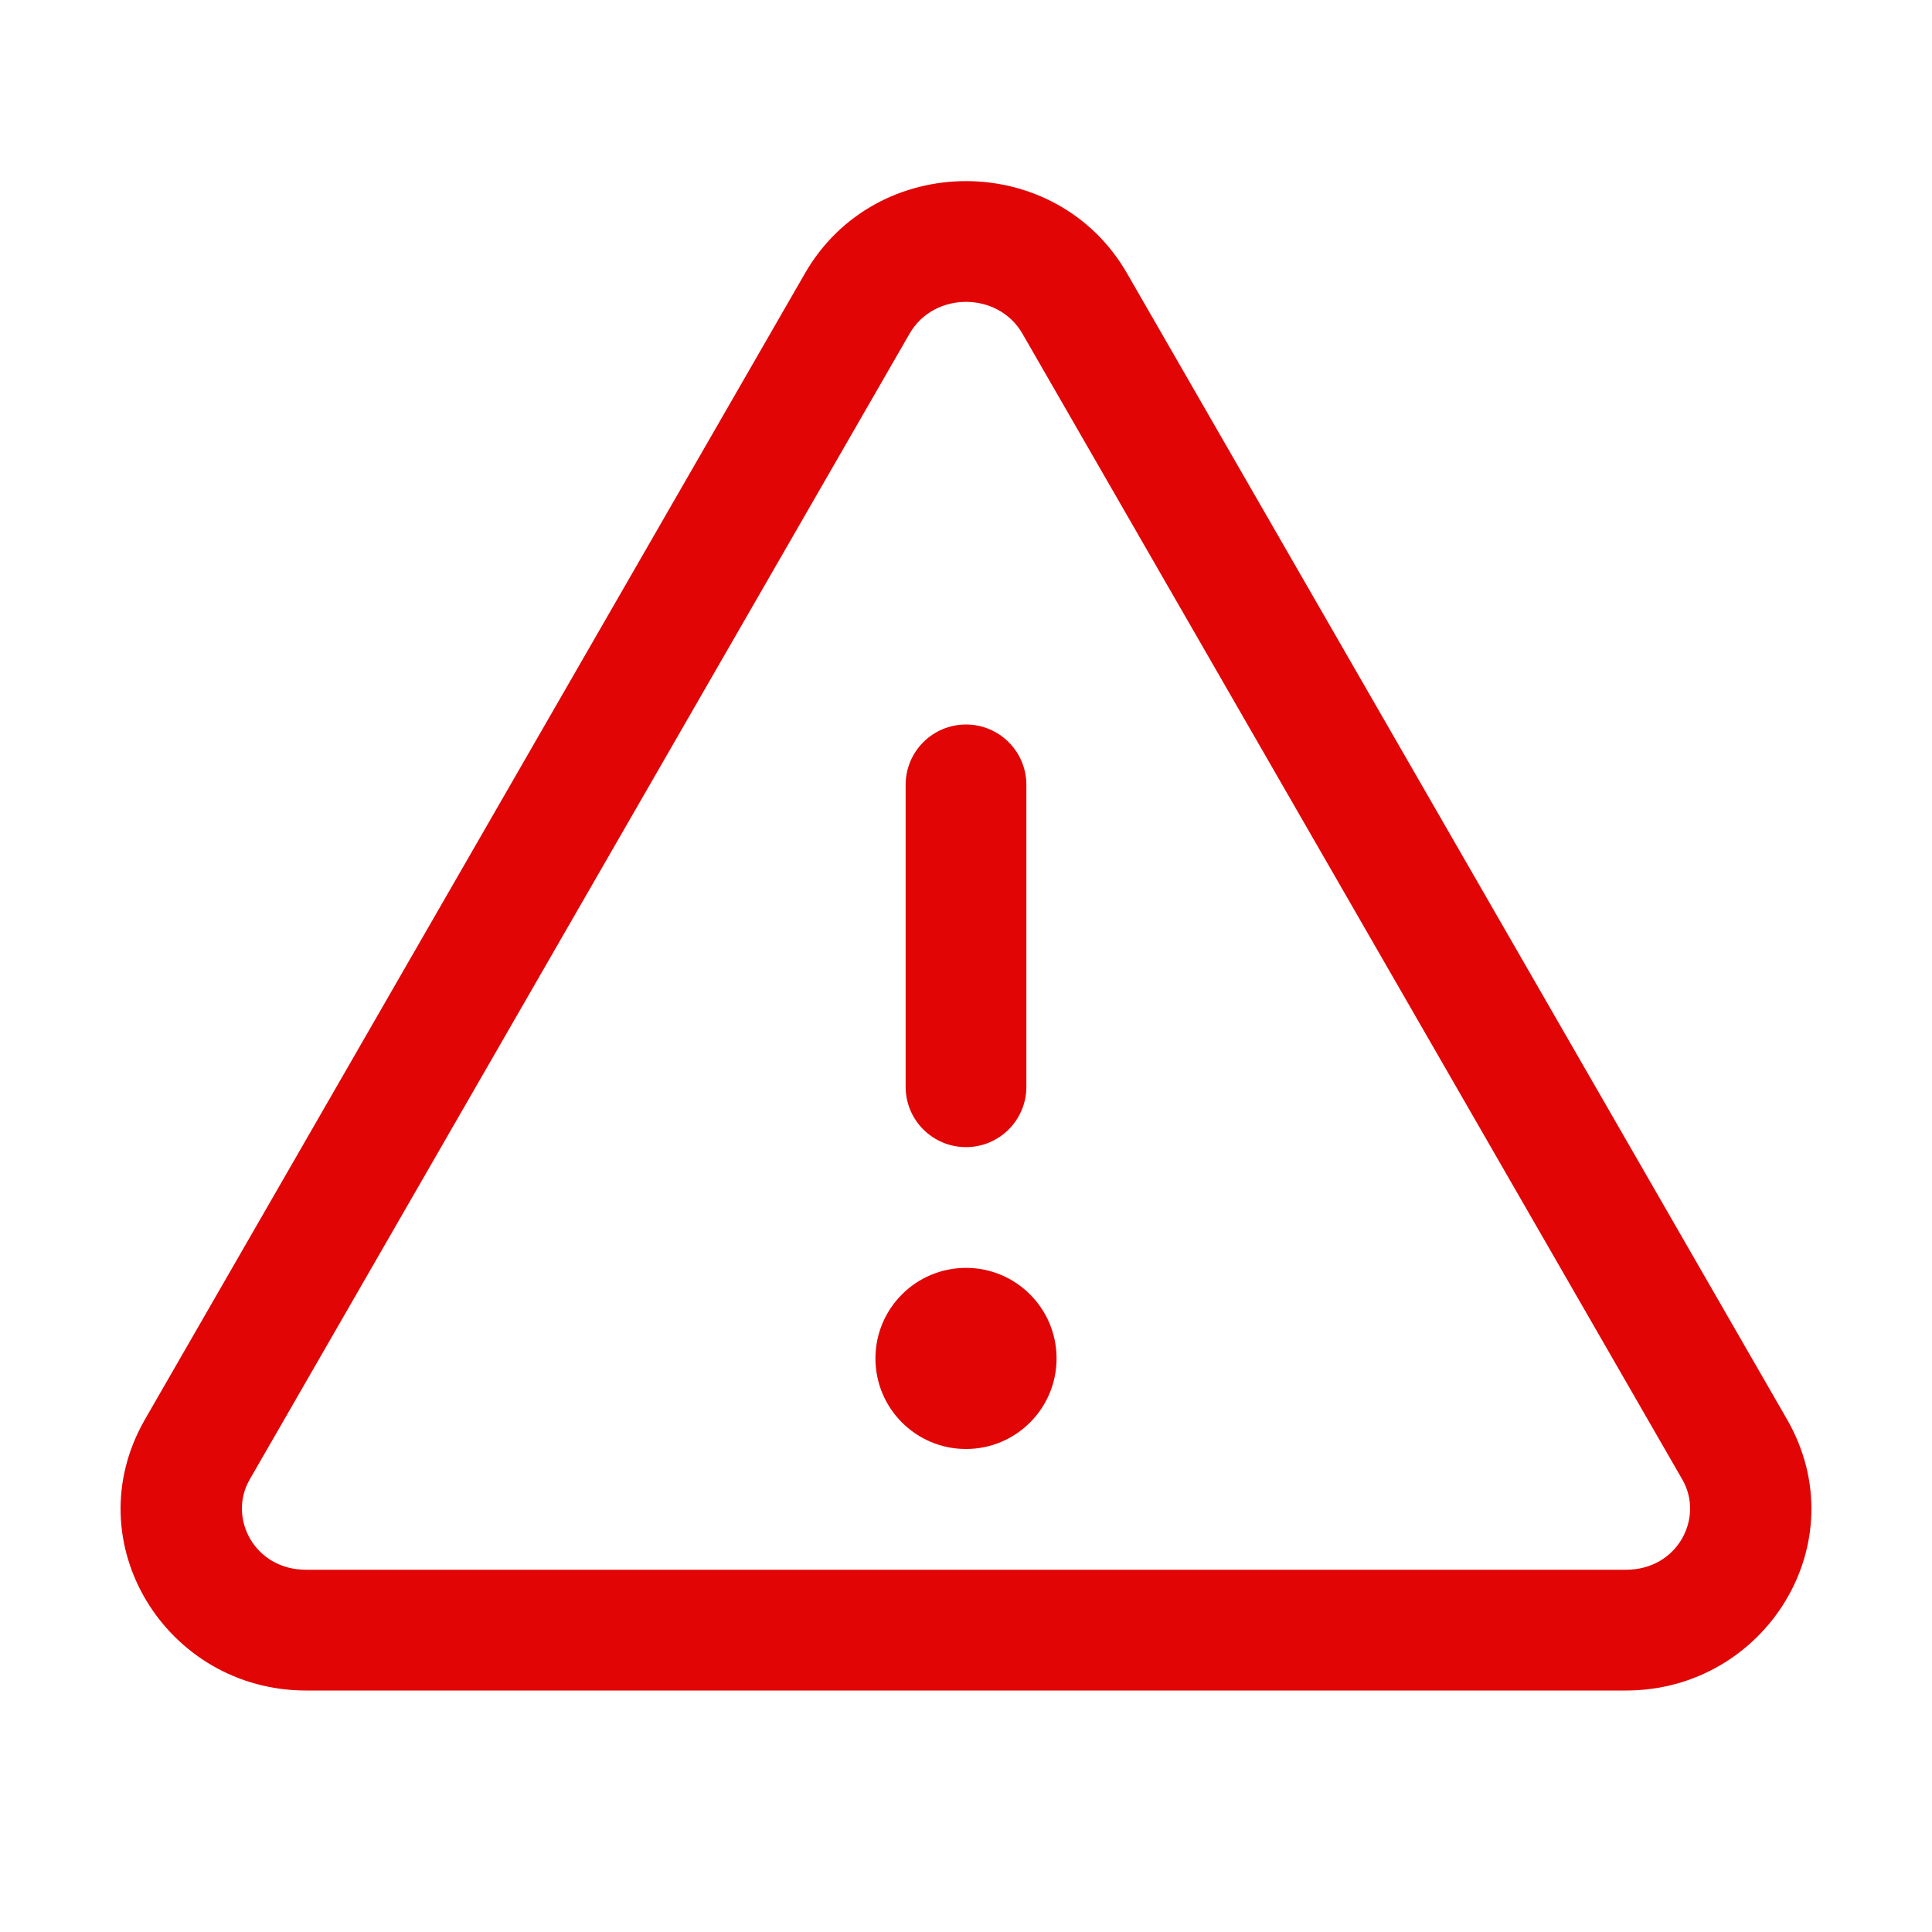 <svg width="184" height="184" viewBox="0 0 184 184" fill="none" xmlns="http://www.w3.org/2000/svg">
<g clip-path="url(#clip0_4739_19151)">
<path fill-rule="evenodd" clip-rule="evenodd" d="M97.372 31.774C95.055 27.742 88.945 27.742 86.628 31.774L23.77 140.923C23.769 140.924 23.771 140.922 23.77 140.923C21.688 144.565 24.237 149.5 29.138 149.5H154.862C159.763 149.5 162.314 144.569 160.233 140.928C160.232 140.926 160.233 140.929 160.233 140.928L97.372 31.774ZM107.34 26.039C100.6 14.32 83.4 14.32 76.66 26.039C76.659 26.04 76.661 26.037 76.66 26.039L13.798 135.195L13.792 135.206C7.066 146.945 15.9 161 29.138 161H154.862C168.1 161 176.934 146.945 170.208 135.206L107.34 26.039C107.341 26.04 107.339 26.037 107.34 26.039Z" fill="#E10505"/>
<path fill-rule="evenodd" clip-rule="evenodd" d="M92 69C95.176 69 97.75 71.574 97.75 74.75V103.5C97.75 106.676 95.176 109.25 92 109.25C88.824 109.25 86.25 106.676 86.25 103.5V74.75C86.25 71.574 88.824 69 92 69Z" fill="#E10505"/>
<path d="M92 138C96.763 138 100.625 134.138 100.625 129.375C100.625 124.612 96.763 120.75 92 120.75C87.237 120.75 83.375 124.612 83.375 129.375C83.375 134.138 87.237 138 92 138Z" fill="#E10505"/>
</g>
<defs>
<clipPath id="clip0_4739_19151">
<rect width="184" height="184" fill="white"/>
</clipPath>
</defs>
</svg>
